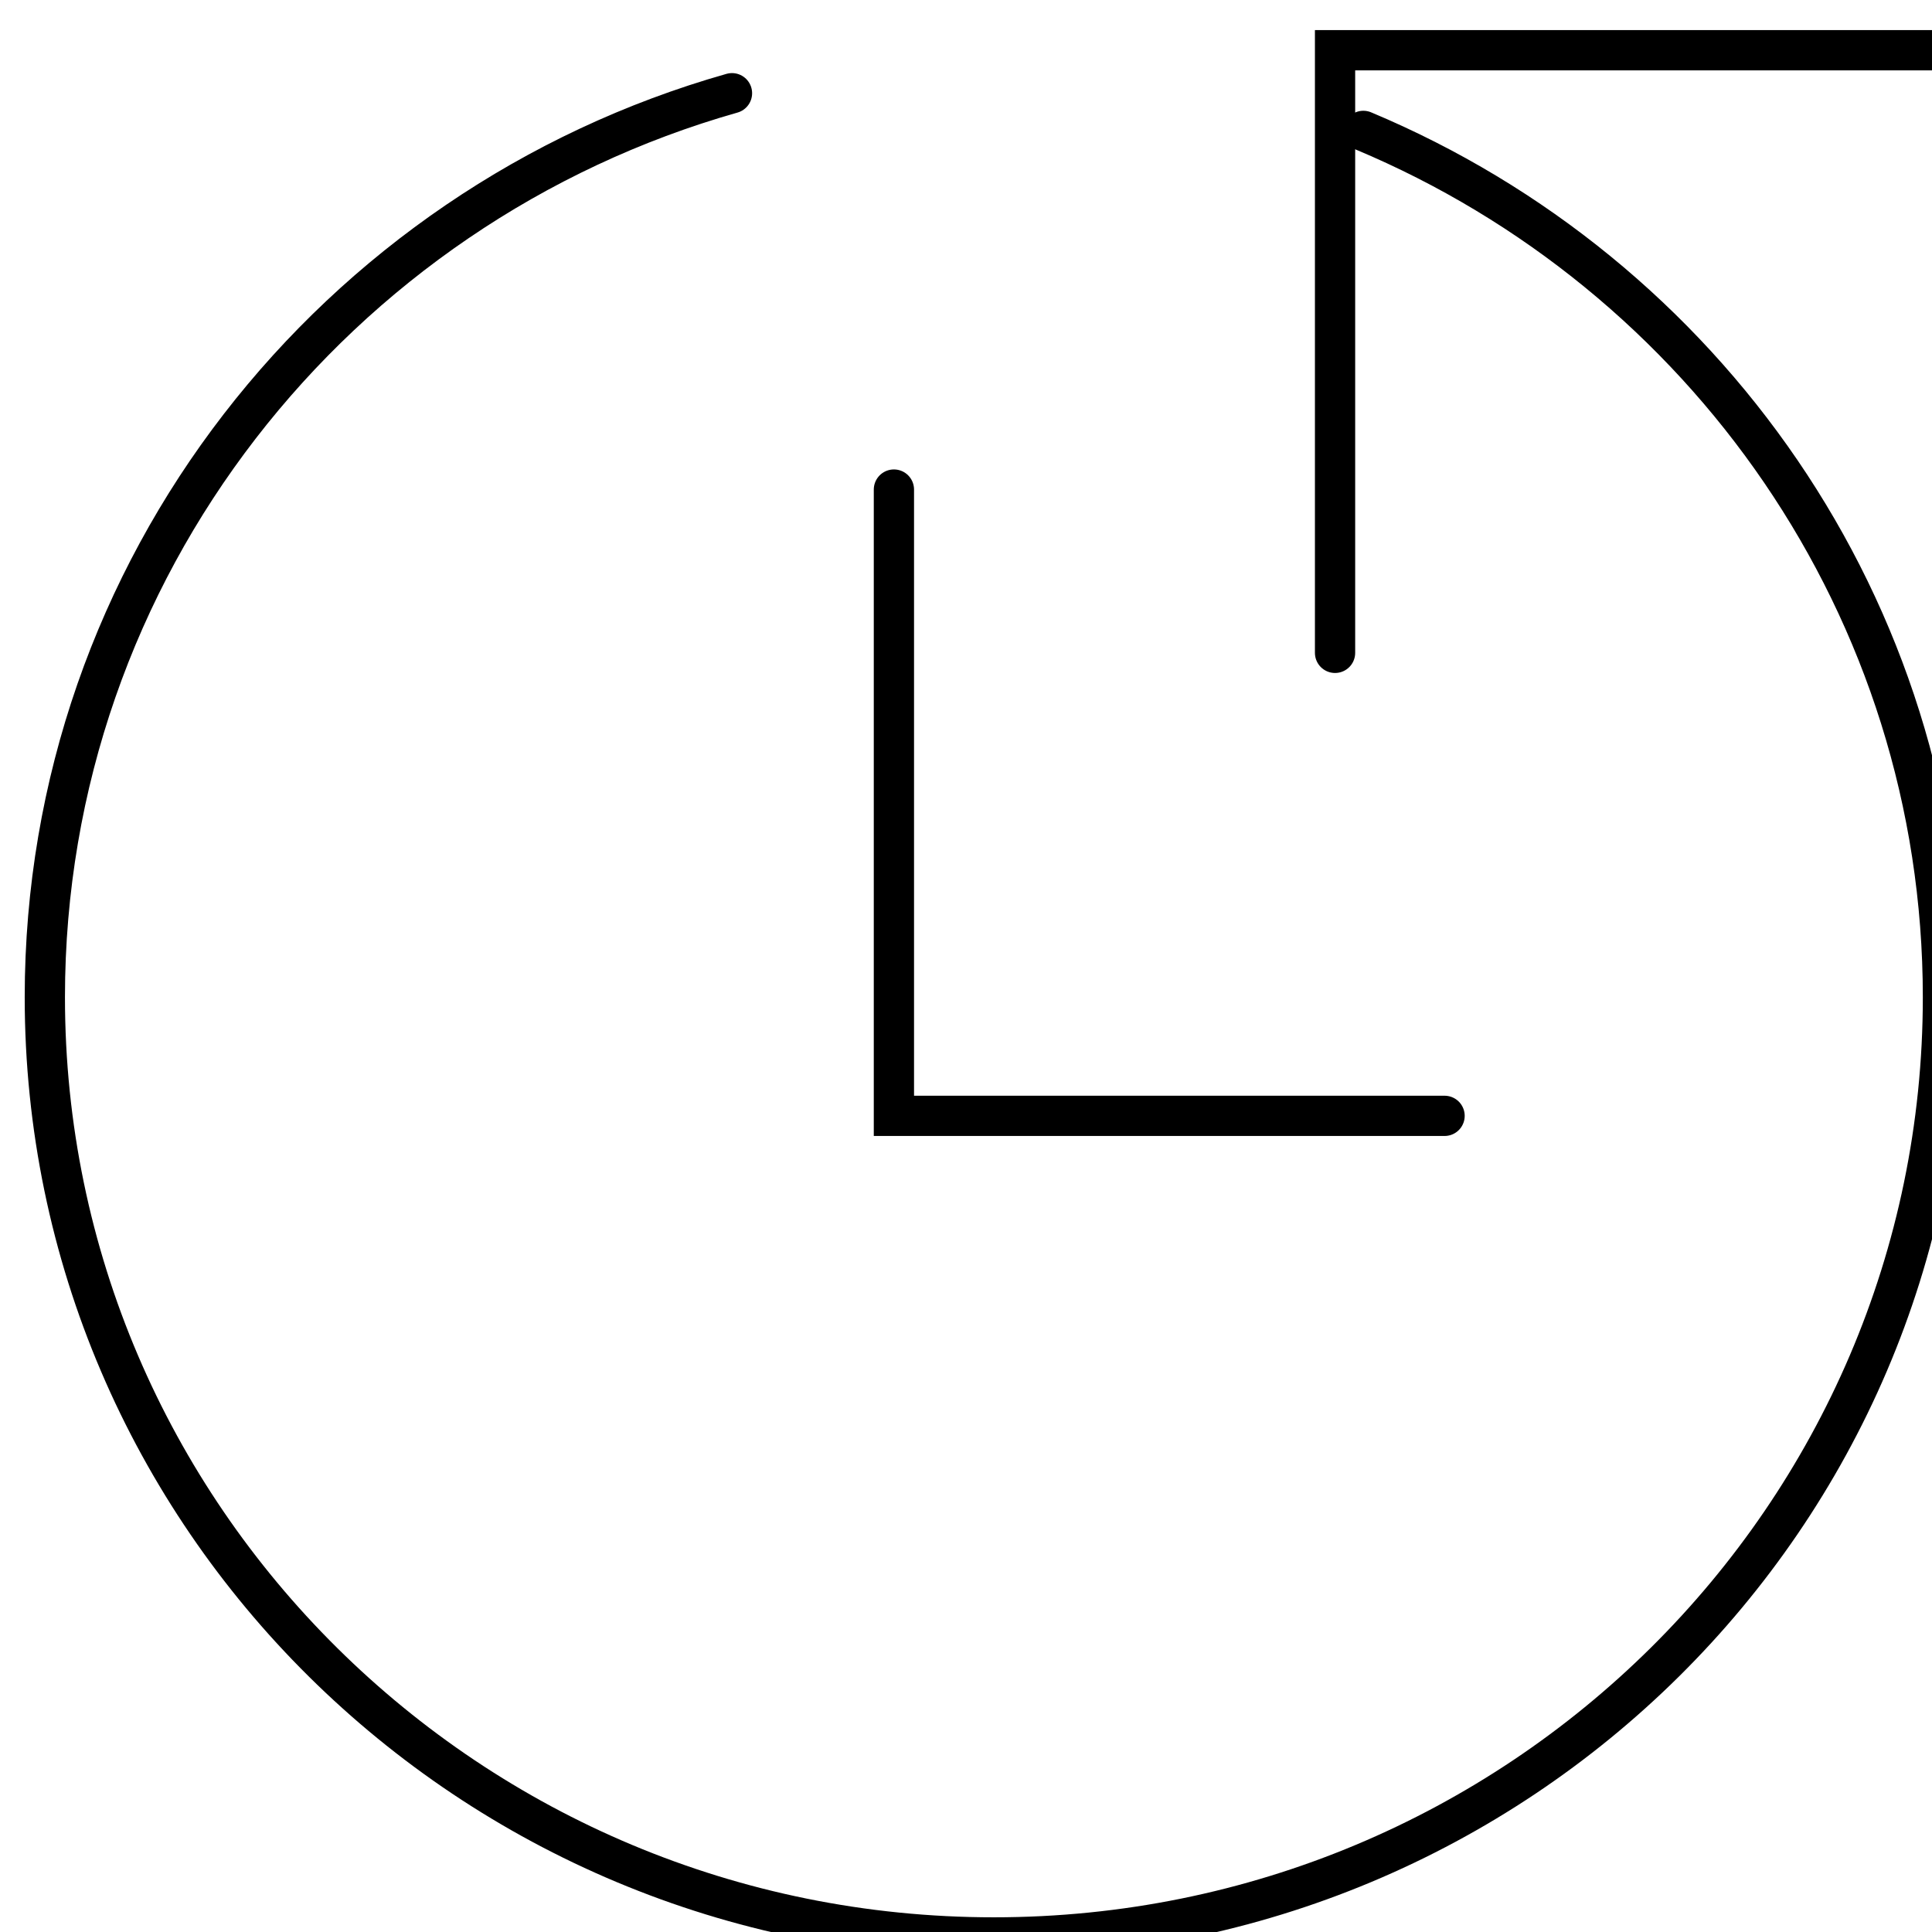 <svg width="48" height="48" viewBox="0 0 48 48" xmlns="http://www.w3.org/2000/svg">
  <title>
    history
  </title>
  <g id="Page-1" fill="transparent" stroke-linecap="round">
    <g id="history" stroke="currentColor">
      <path d="M33.872 3.252c8.463 3.546 14.4 11.846 14.4 21.523 0 12.901-10.557 23.36-23.579 23.36-13.022 0-23.579-10.459-23.579-23.36 0-10.665 7.214-19.661 17.072-22.459" />
      <path id="Shape" d="M33.169 16.22V1.248h15.109M35.89 27.723H22.209V12.163"/>
    </g>
  </g>
</svg>